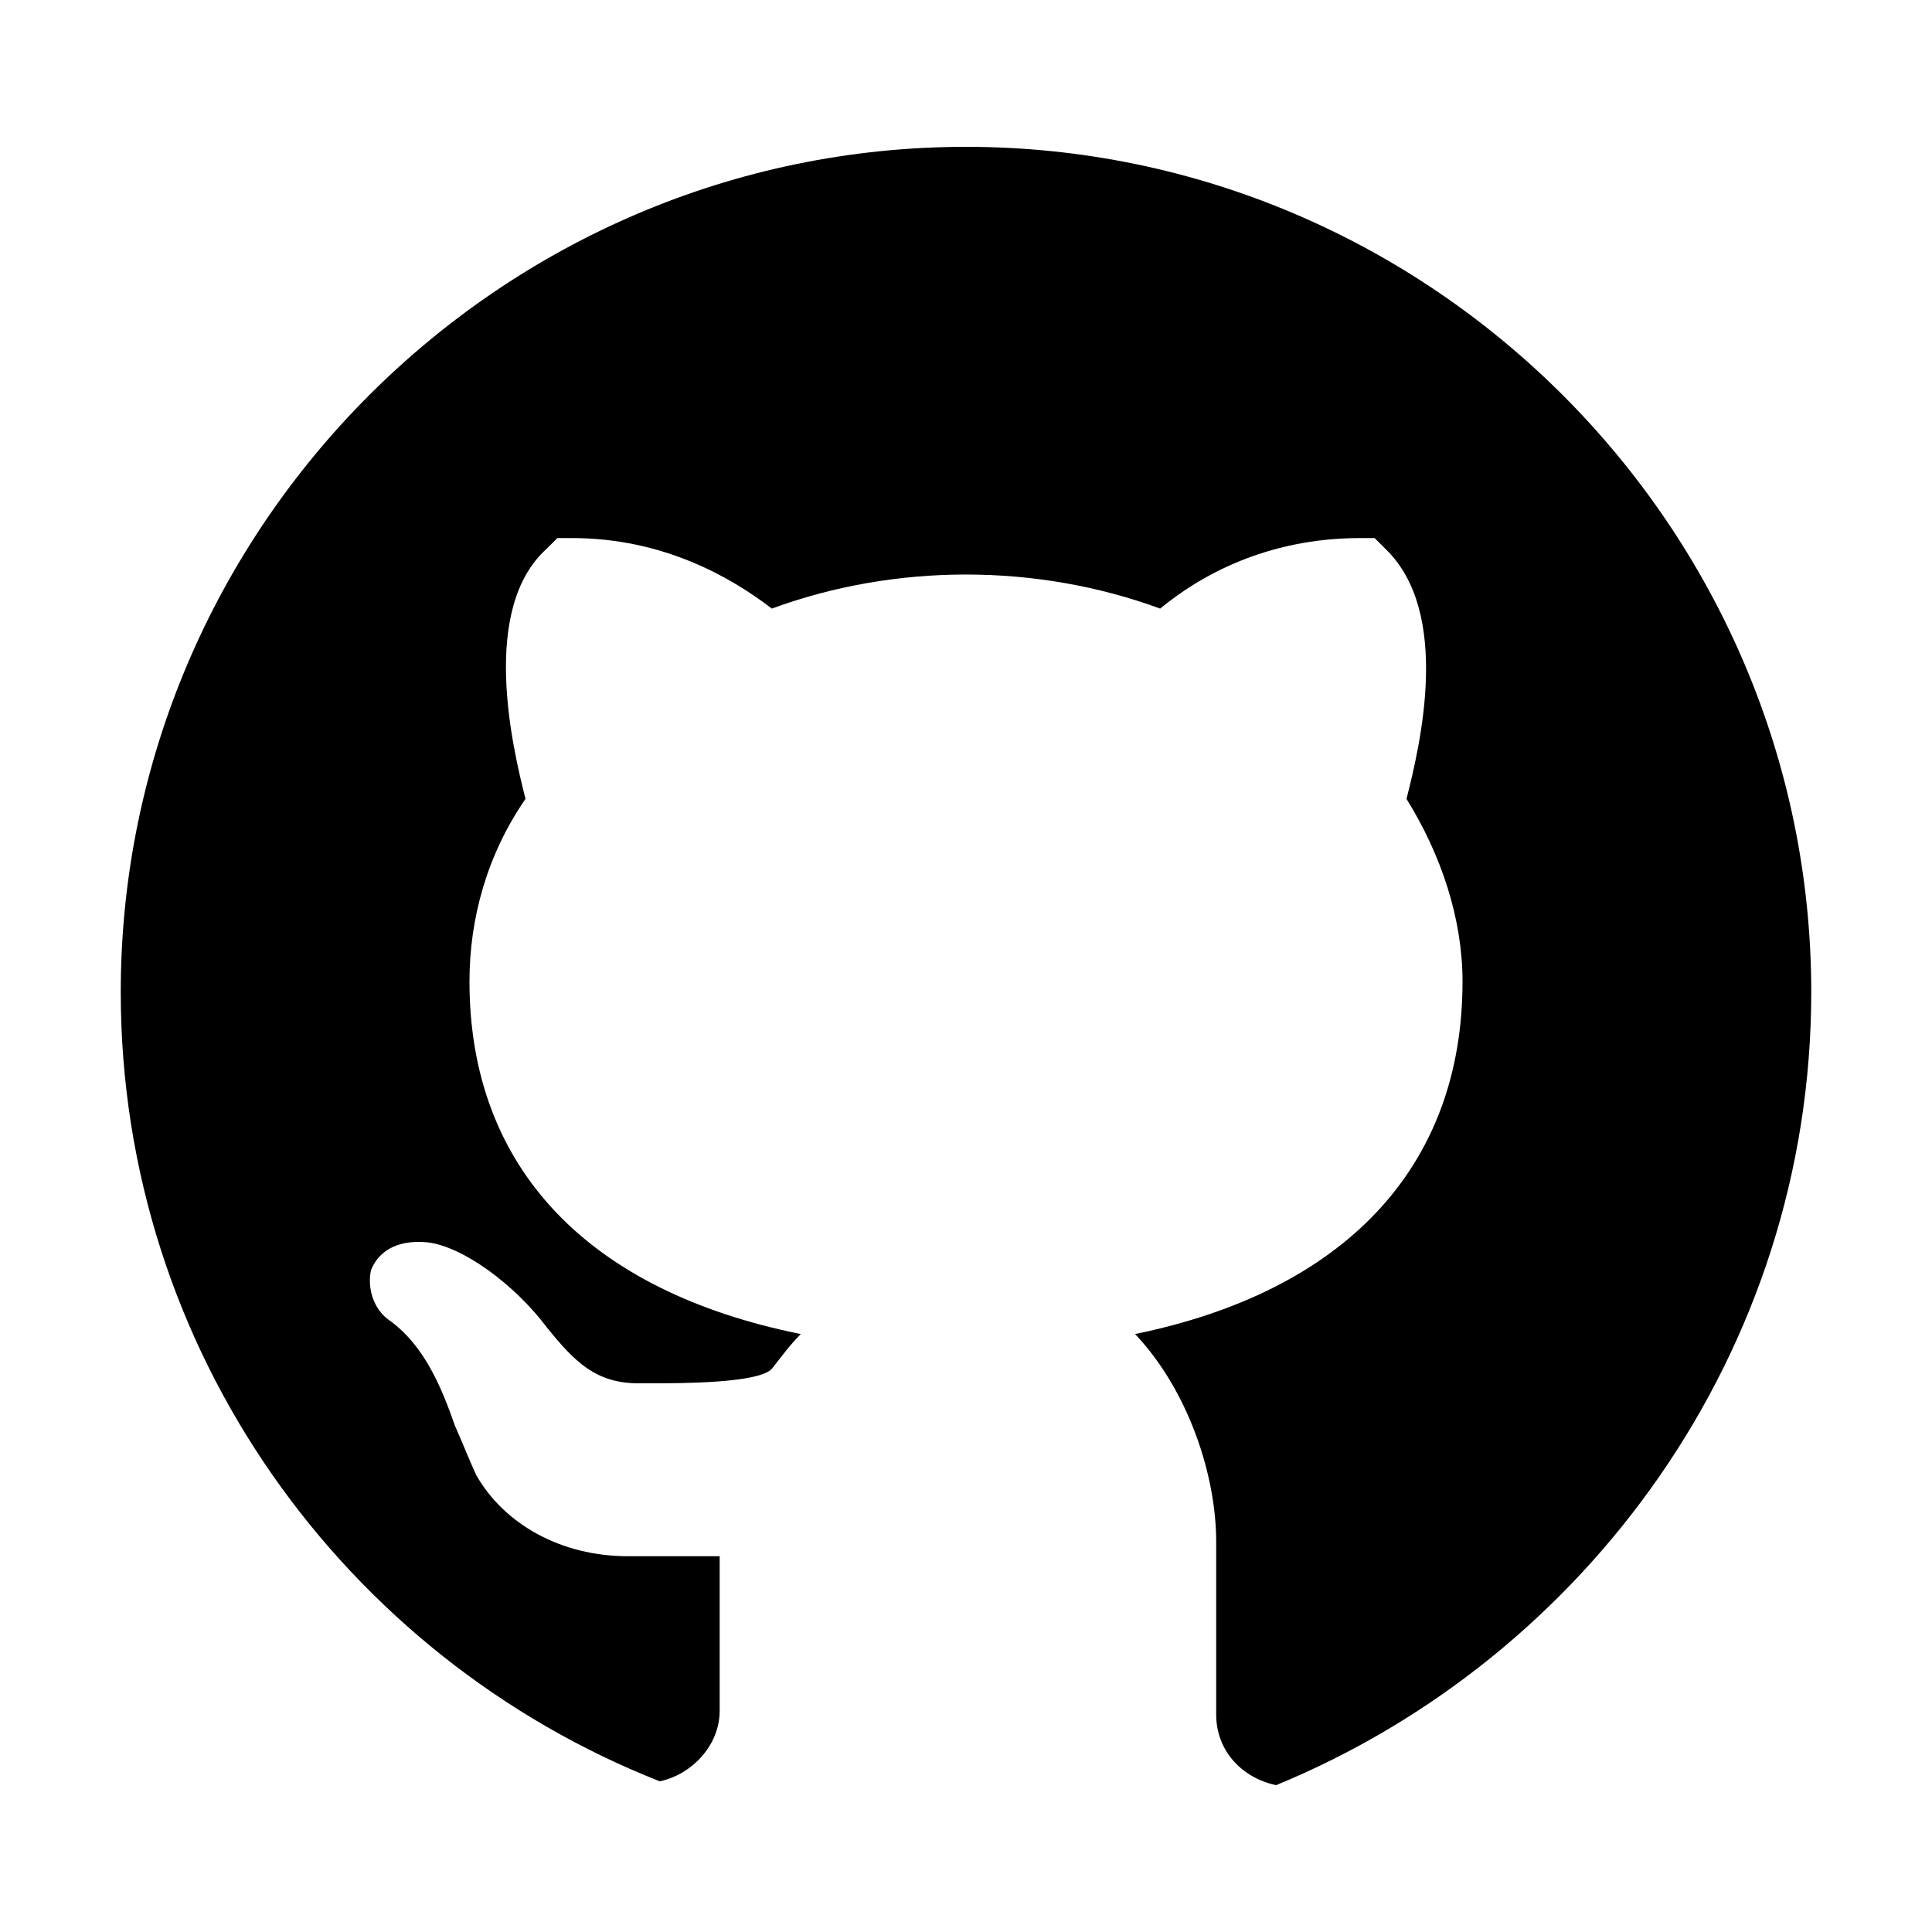 <svg xmlns="http://www.w3.org/2000/svg" xmlns:xlink="http://www.w3.org/1999/xlink" style="isolation:isolate" viewBox="0 0 200 200" width="200" height="200"><g id="Github"><rect x="0" y="0" width="200" height="200" fill="none"/><path class="main-path" d=" M 100 15.2 C 51.9 15.2 12.5 54.6 12.5 102.7 C 12.5 139.9 35.8 171.6 68.3 184.4 C 71.6 183.7 74.5 180.7 74.5 177.1 L 74.5 161.1 L 65 161.1 C 58.1 161.1 52.2 157.8 49.3 152.7 C 48.6 151.2 47.9 149.4 47.1 147.6 C 45.7 143.6 43.9 139.2 40.2 136.6 C 38.7 135.5 38 133.4 38.4 131.5 C 39.1 129.7 40.9 128.3 44.2 128.6 C 47.9 129 53.3 133 56.6 137.4 C 59.5 141 61.7 143.2 66.1 143.2 L 67.2 143.2 C 70.5 143.2 78.5 143.2 79.9 141.7 C 81 140.3 81.8 139.2 82.9 138.1 C 61 133.7 48.6 121 48.6 101.6 C 48.6 95.1 50.4 88.5 54.4 82.7 C 53 77.2 49.7 63 56.6 56.8 L 57.7 55.7 L 59.2 55.7 C 68.6 55.7 75.6 59.7 79.9 63 C 92.7 58.3 107.3 58.3 120.1 63 C 124.1 59.7 131 55.7 140.8 55.7 L 142.3 55.7 L 143.4 56.8 C 150.3 63.4 147 77.2 145.6 82.7 C 149.2 88.5 151.4 95.1 151.4 101.6 C 151.4 121 139 133.7 117.5 138.1 C 123 143.9 125.9 152.7 125.9 159.6 L 125.9 177.5 C 125.9 181.1 128.4 184 132.1 184.8 C 164.2 171.6 187.5 139.9 187.5 102.7 C 187.5 54.6 148.1 15.2 100 15.2 Z "/></g></svg>